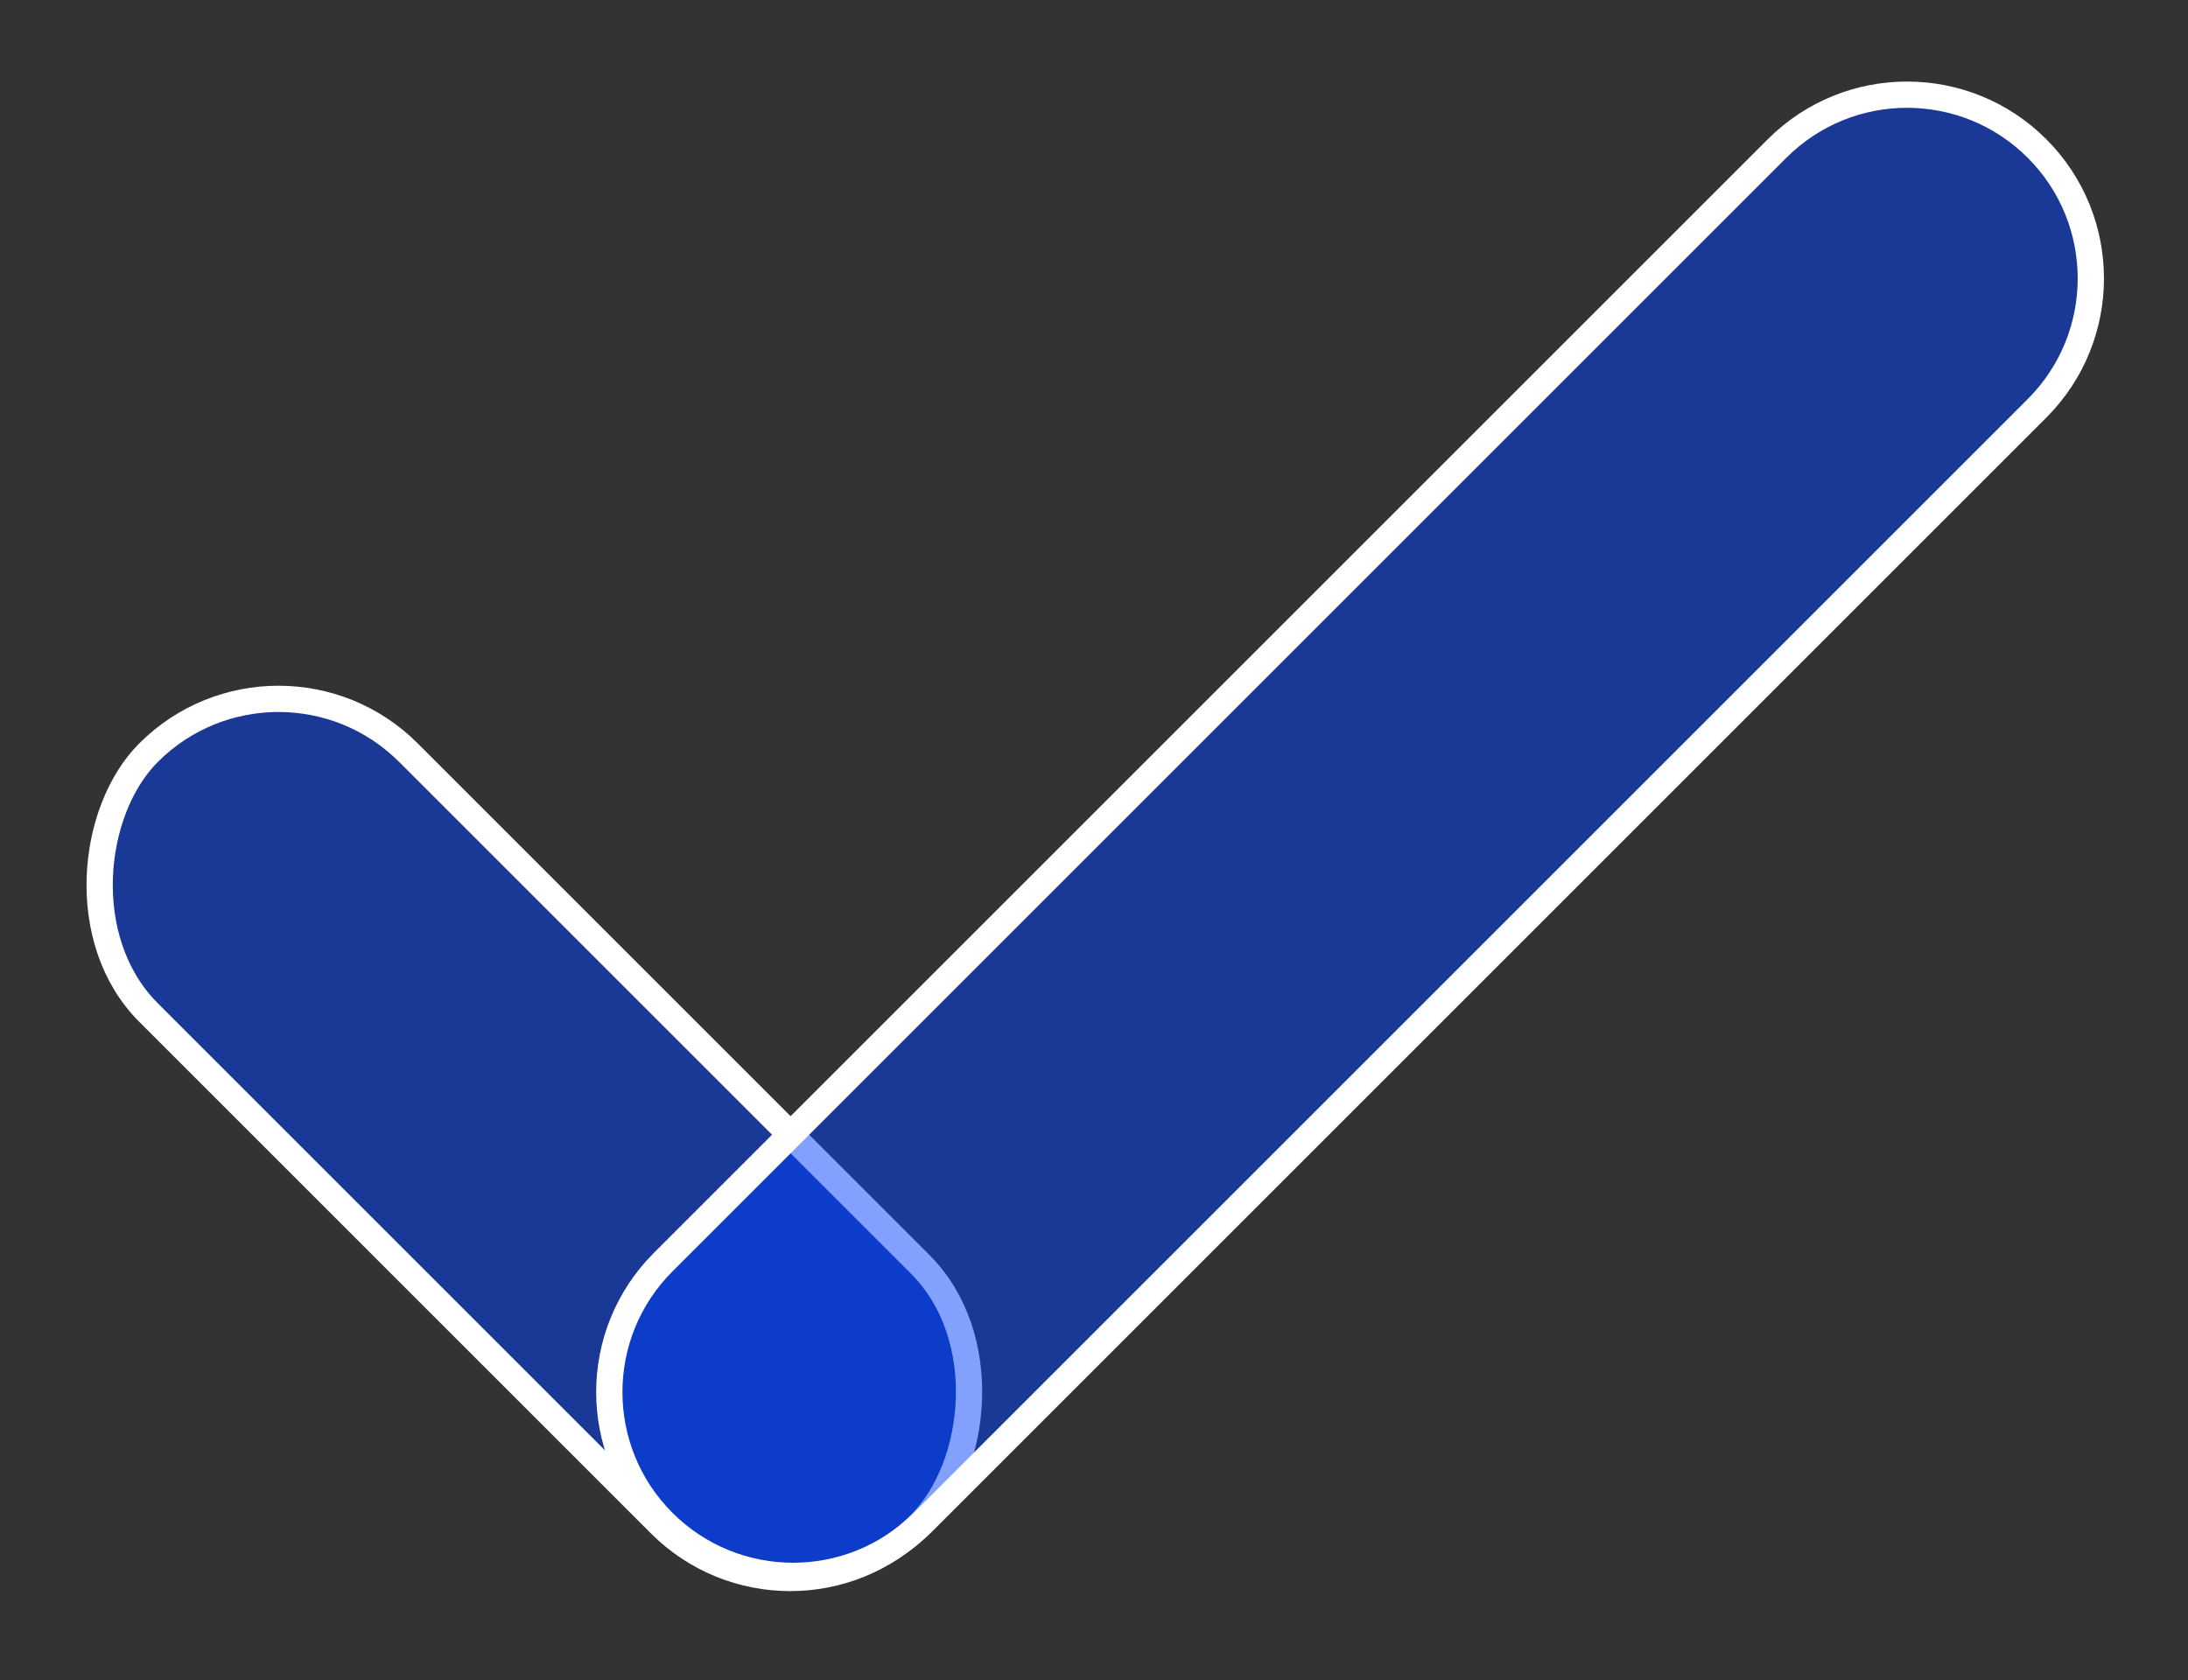 <svg width="250" height="192" viewBox="0 0 250 192" fill="none" xmlns="http://www.w3.org/2000/svg">
    <rect x="0" y="0" width="250" height="192" fill="#333333" stroke="none"/>
    <rect x="31.82" y="71.171" width="124.69" height="42" rx="21" transform="rotate(45 31.82 71.171)"
          fill="#0040FF" fill-opacity="0.49" stroke="white" stroke-width="3"/>
    <path d="M75.77 173.948C67.569 165.747 67.569 152.451 75.77 144.25L203.049 16.971C211.25 8.77 224.546 8.77 232.747 16.971C240.948 25.172 240.948 38.468 232.747 46.669L105.468 173.948C97.267 182.149 83.971 182.149 75.77 173.948Z"
          fill="#0040FF" fill-opacity="0.49" stroke="white" stroke-width="3"/>
</svg>
